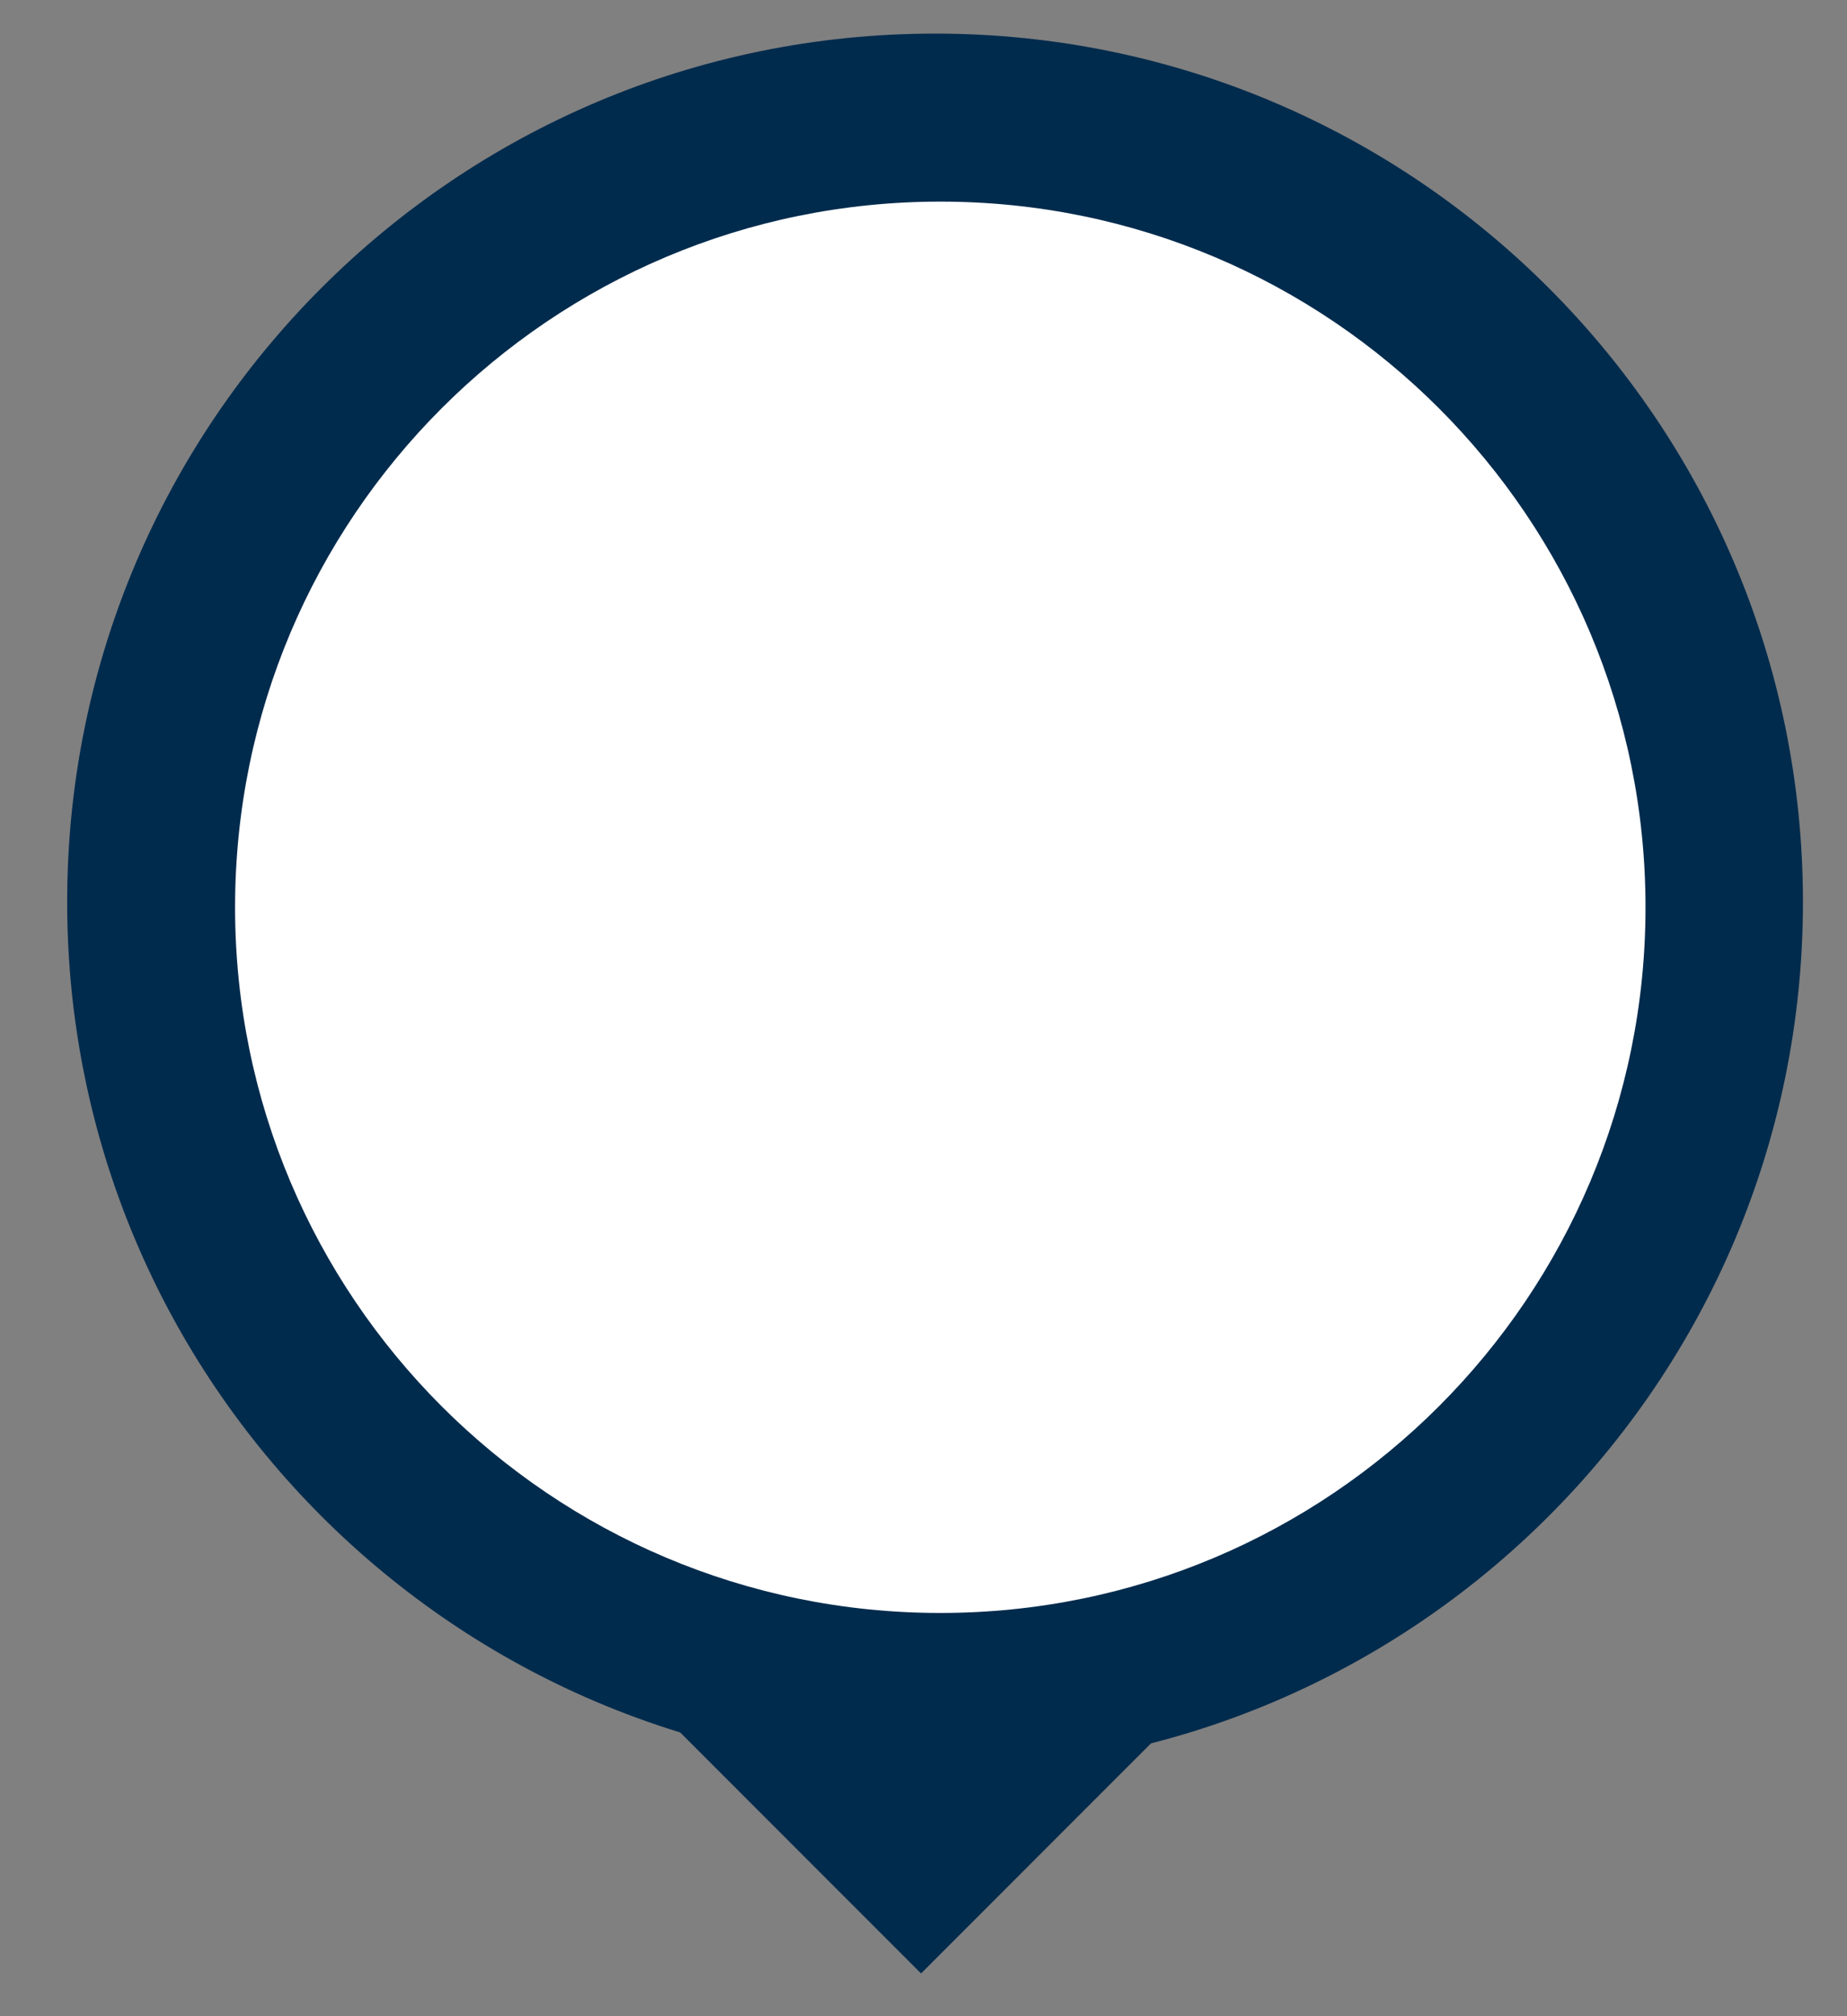 <svg width="55" height="60" viewBox="0 0 55 60" fill="none" xmlns="http://www.w3.org/2000/svg">
<rect x="0" y="0" width="55" height="60" fill="#808080" stroke="none"/>
<path fill-rule="evenodd" clip-rule="evenodd" d="M27.844 1C42.117 1 53.688 12.571 53.688 26.844C53.688 41.117 42.117 52.688 27.844 52.688C13.571 52.688 2 41.117 2 26.844C2 12.571 13.571 1 27.844 1Z" fill="#012B4D"/>
<path fill-rule="evenodd" clip-rule="evenodd" d="M14 45.302L27.427 31.876L40.853 45.302L27.427 58.728L14 45.302Z" fill="#012B4D"/>
<path fill-rule="evenodd" clip-rule="evenodd" d="M28 6C39.598 6 49 15.402 49 27C49 38.598 39.598 48 28 48C16.402 48 7 38.598 7 27C7 15.402 16.402 6 28 6Z" fill="white"/>
</svg>
